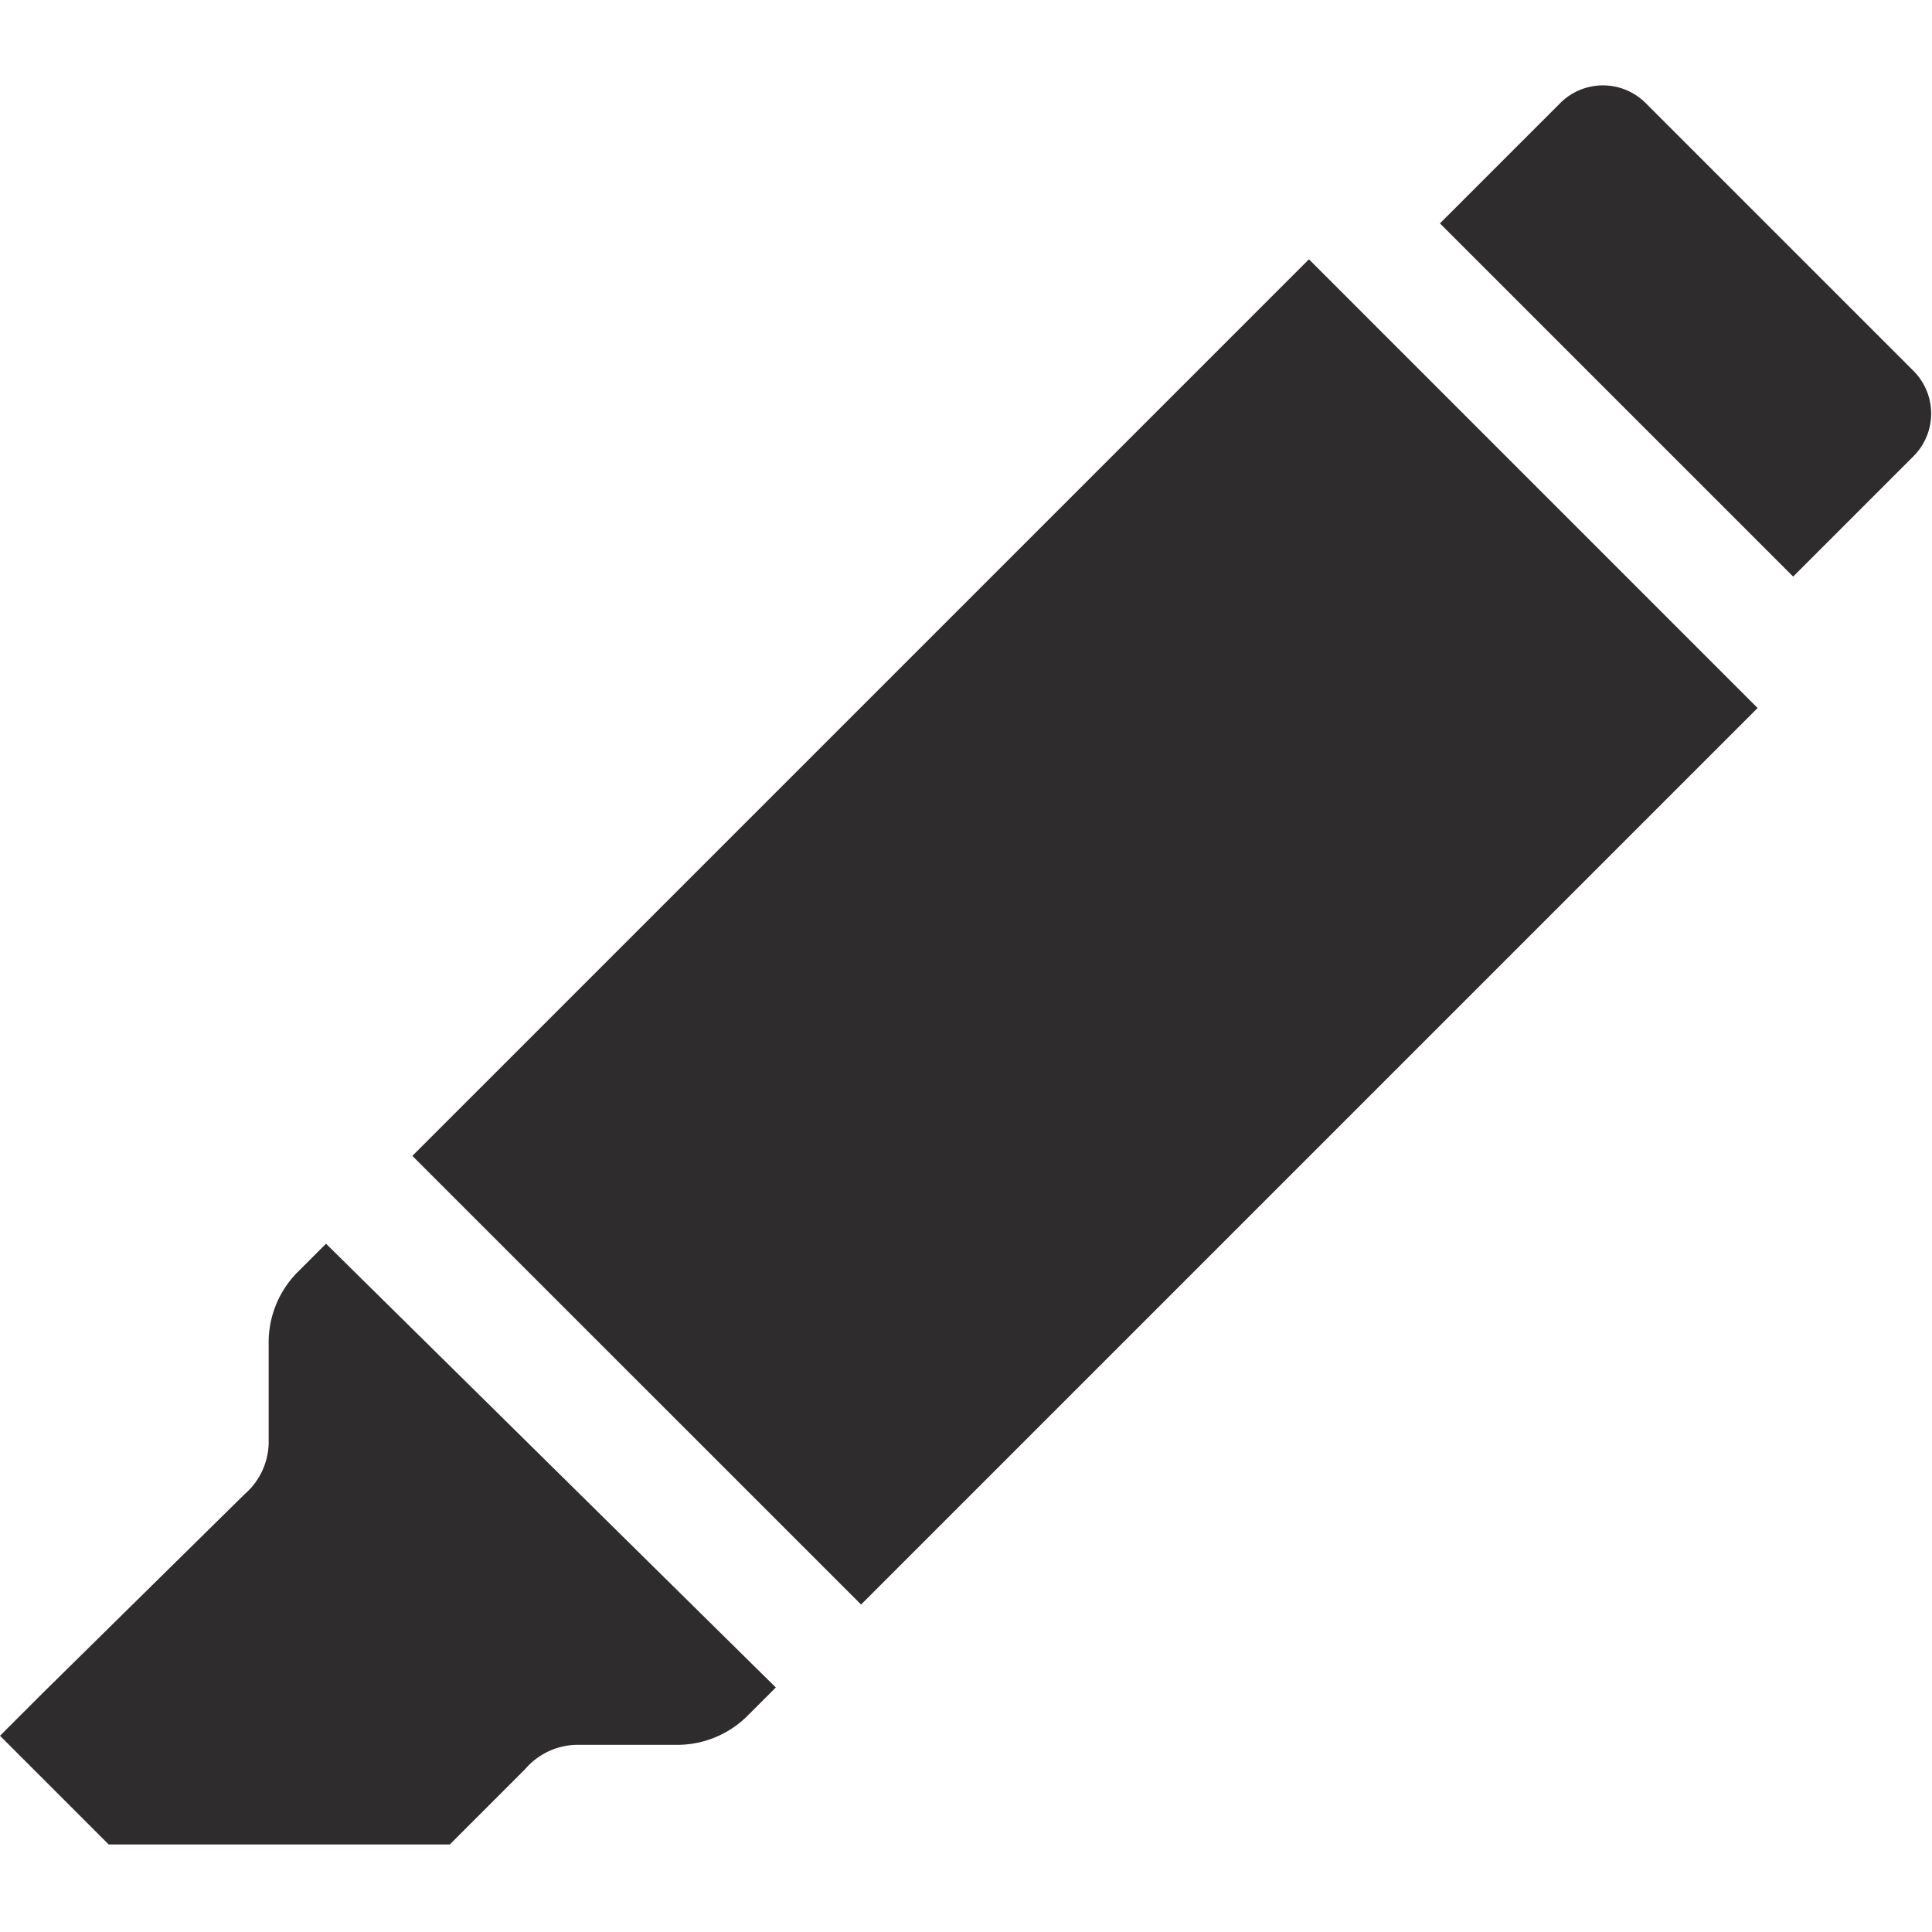 <svg viewBox="0 0 64 64" xmlns="http://www.w3.org/2000/svg"><g fill="#2e2c2d"><path d="m59.4 19.1 4-4a2 2 0 0 0 0-2.8l-8.9-8.9a2 2 0 0 0 -2.8 0l-4 4z"/><path d="m13.66 38.29 29.7-29.7 14.863 14.864-29.699 29.698z"/><path d="m10.8 41.2-.9.9a3.3 3.3 0 0 0 -1 2.4v3.3a2.3 2.3 0 0 1 -.8 1.7l-6.7 6.6-1.4 1.4 3.6 3.6h11.3l2.5-2.5a2.3 2.3 0 0 1 1.7-.8h3.3a3.3 3.3 0 0 0 2.4-1l.9-.9z"/></g></svg>
